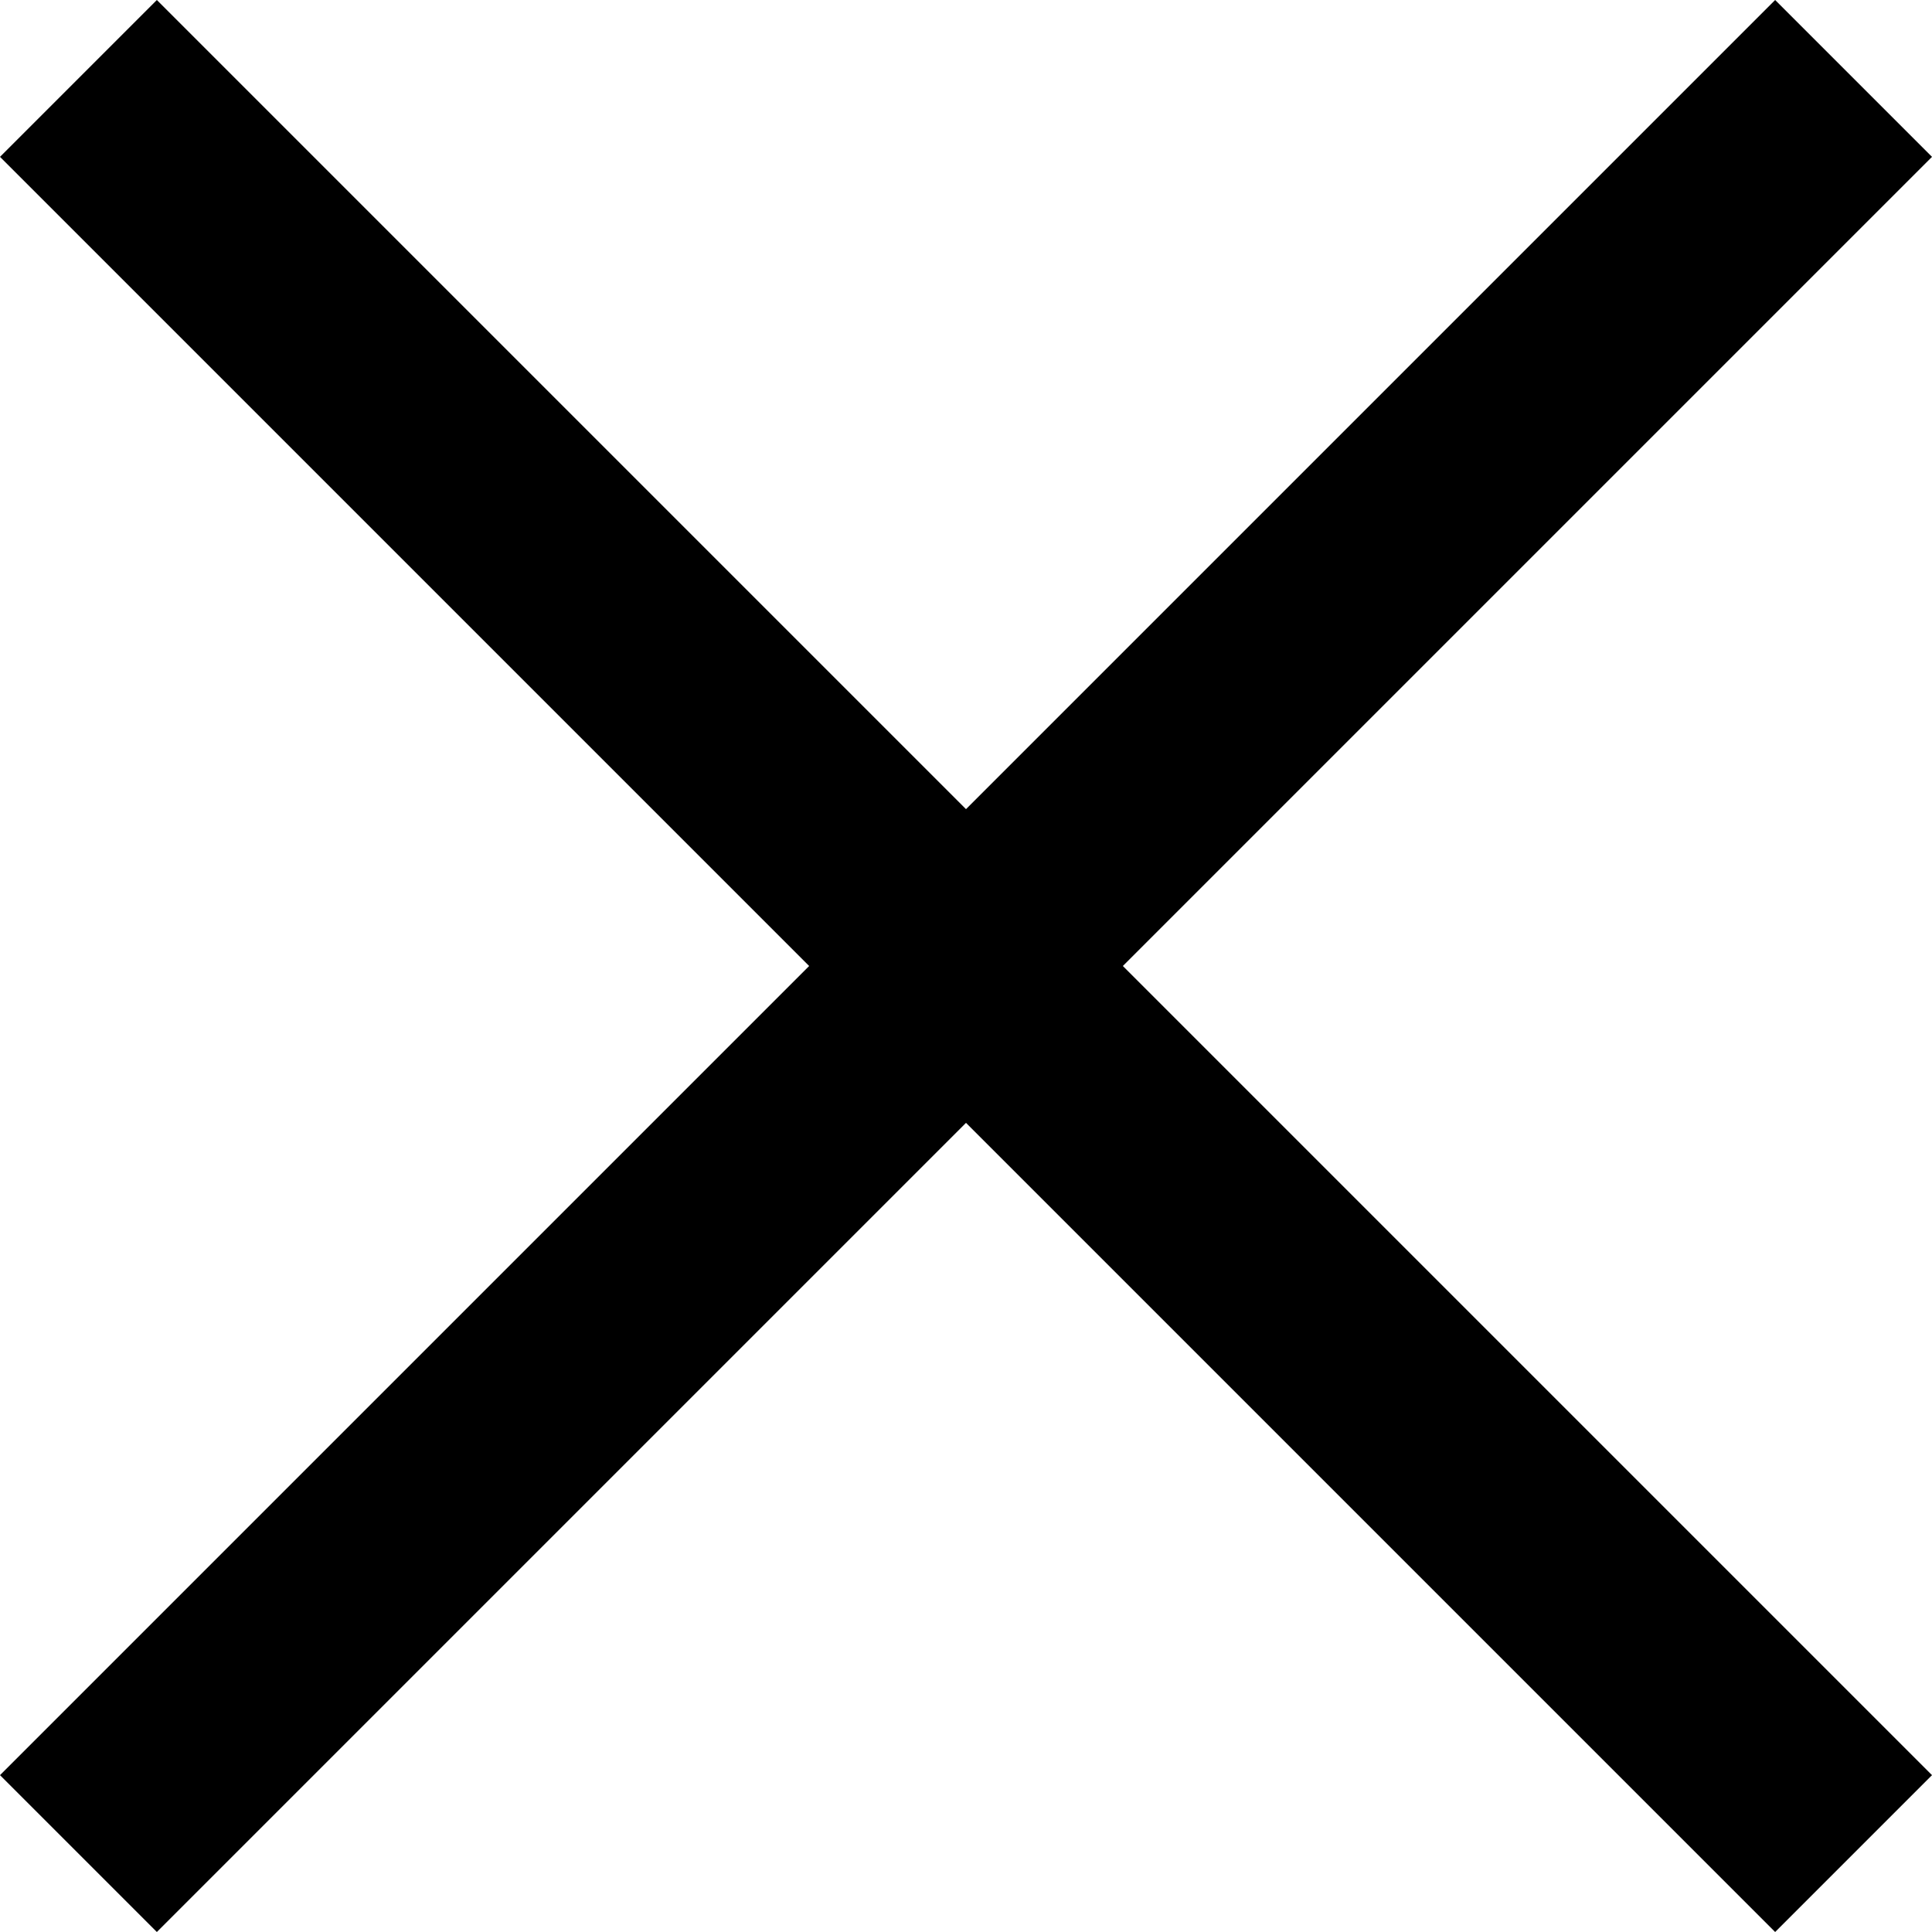 <svg width="16" height="16" viewBox="0 0 16 16" fill="none" xmlns="http://www.w3.org/2000/svg">
<path d="M1.299 0L0 1.299L6.701 8L0 14.701L1.299 16L8 9.299L14.701 16L16 14.701L9.299 8L16 1.299L14.701 0L8 6.701L1.299 0Z" fill="black"/>
</svg>
